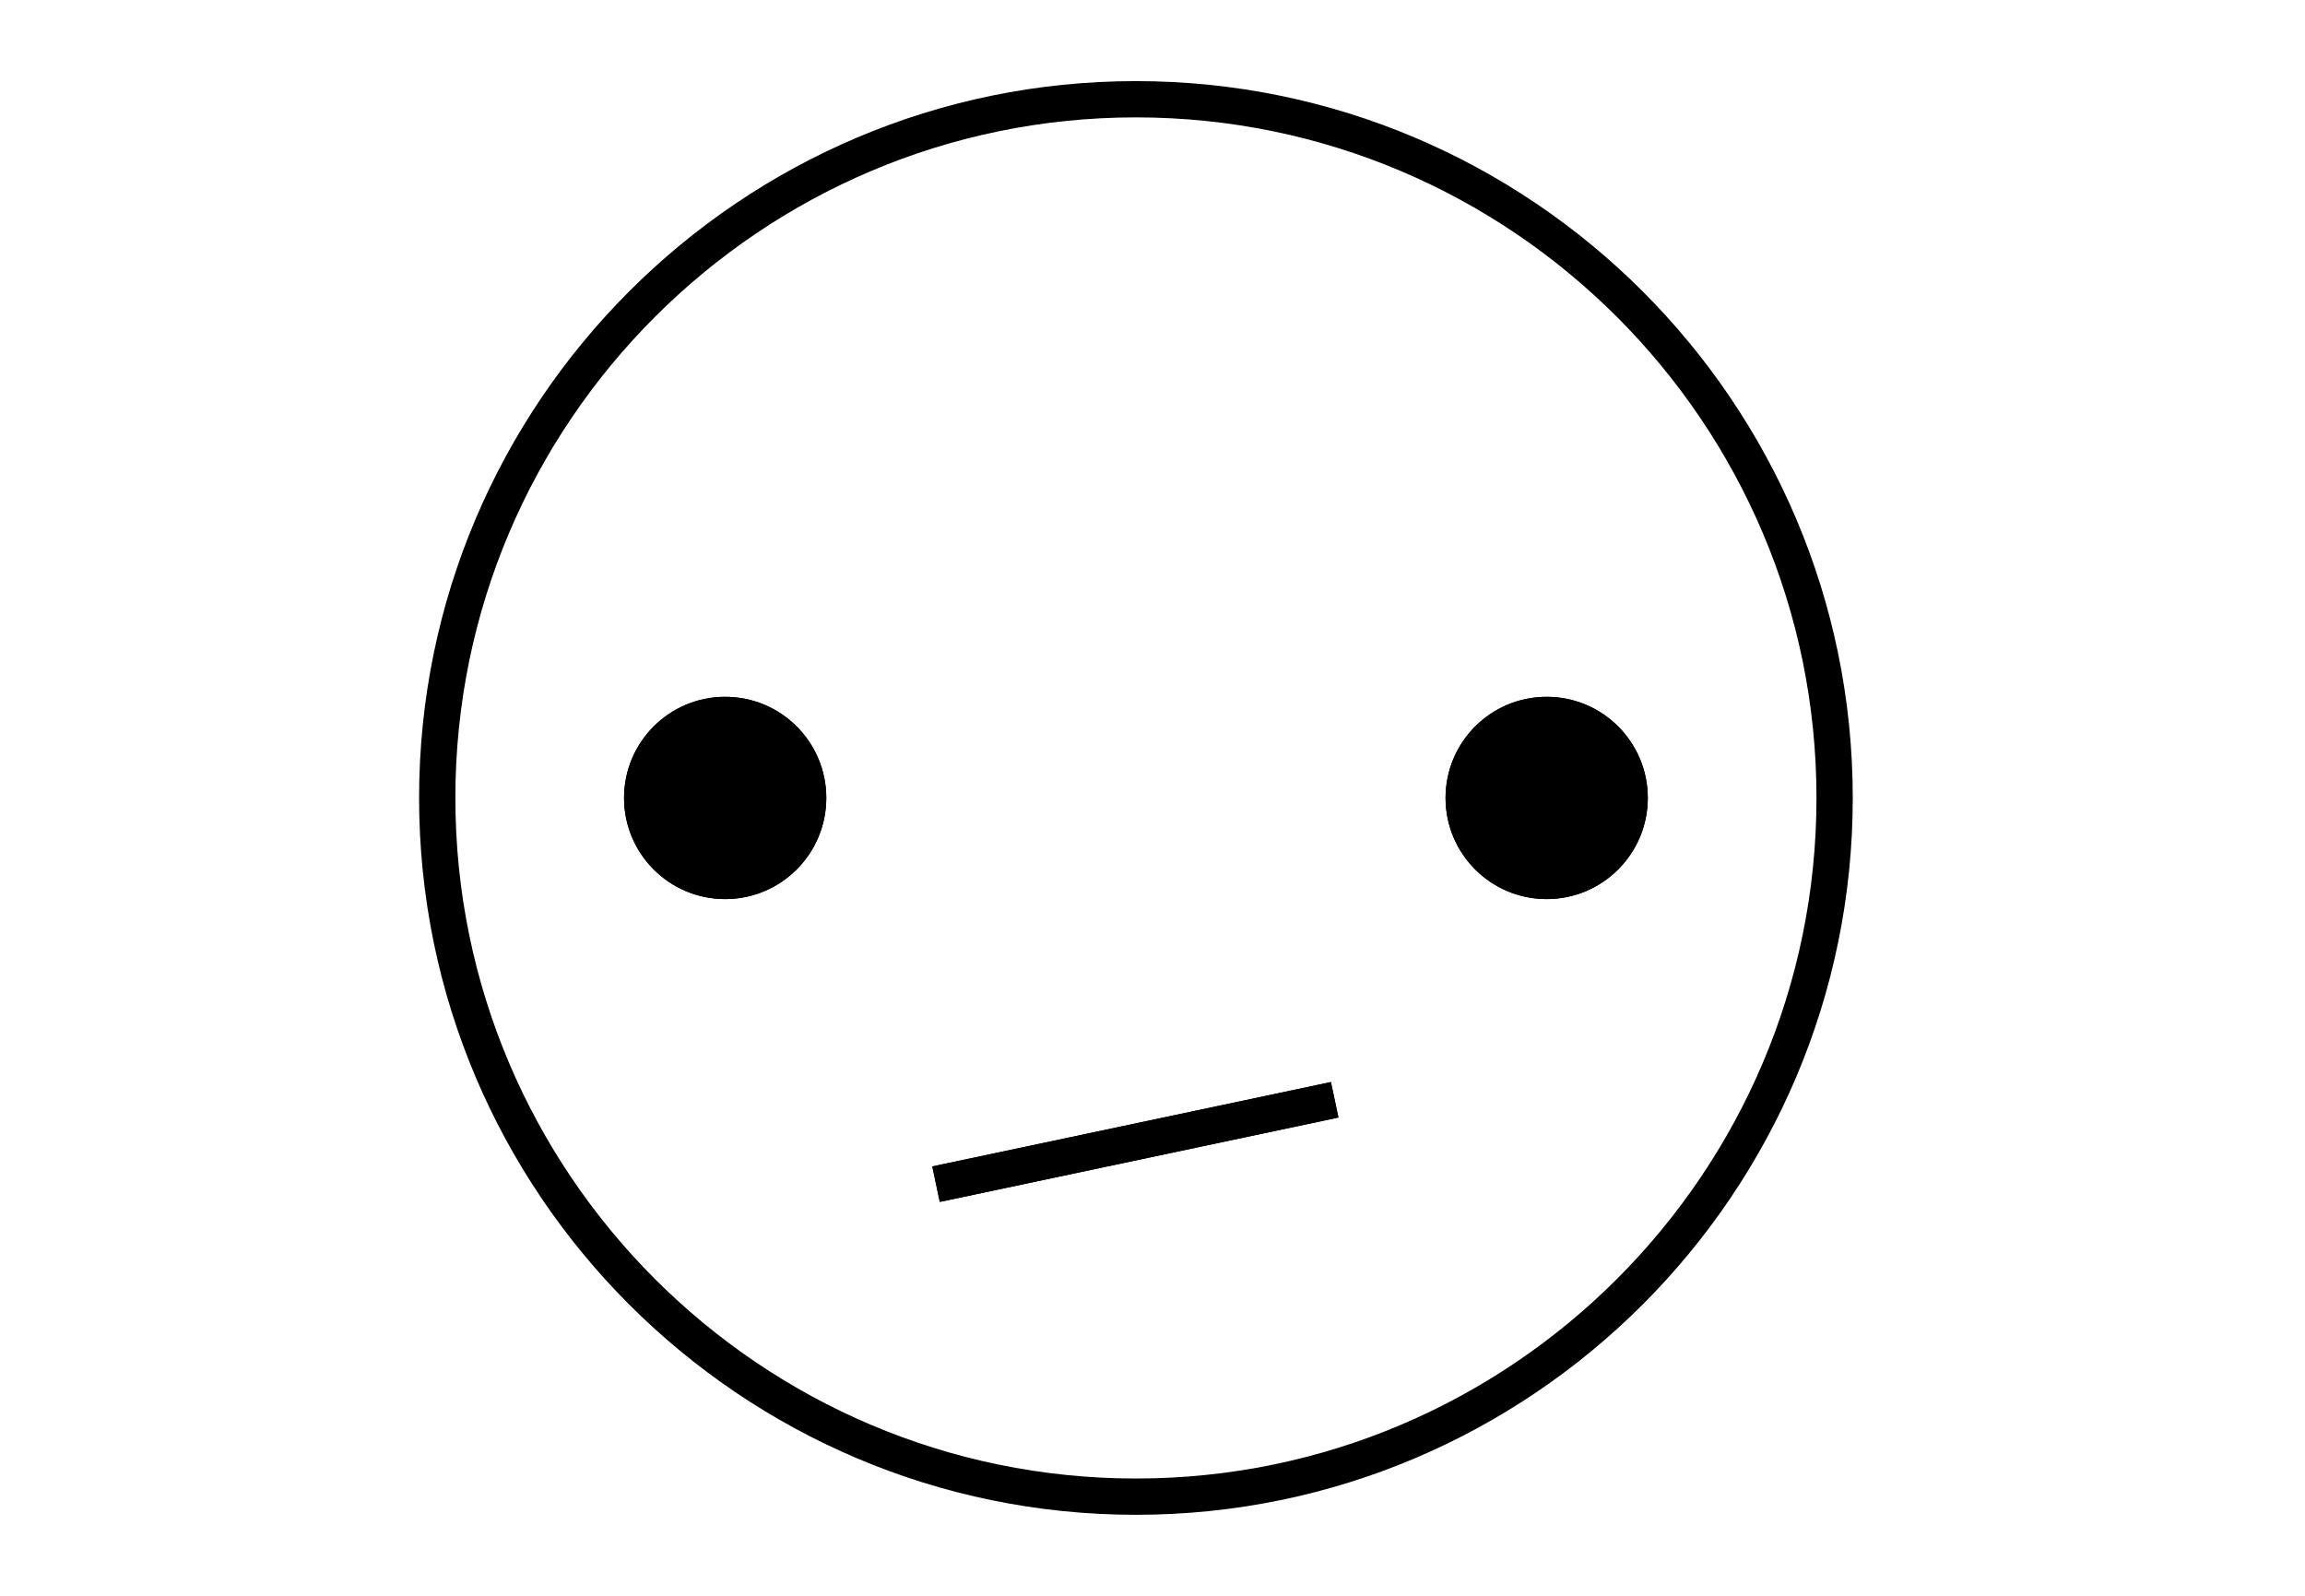 <?xml version="1.0" encoding="utf-8"?>
<!-- Generator: Adobe Illustrator 28.1.0, SVG Export Plug-In . SVG Version: 6.00 Build 0)  -->
<svg version="1.1" id="Layer_1" xmlns="http://www.w3.org/2000/svg" xmlns:xlink="http://www.w3.org/1999/xlink" x="0px" y="0px"
	 viewBox="0 0 110.55 76.54" style="enable-background:new 0 0 110.55 76.54;" xml:space="preserve">
<style type="text/css">
	.st0{display:none;}
	.st1{display:inline;fill:none;}
</style>
<g id="Layer_2_00000073722119373351752270000017113015111246931634_" class="st0">
	<line class="st1" x1="-24.13" y1="74.54" x2="142.13" y2="74.54"/>
	<line class="st1" x1="-24.13" y1="2" x2="142.13" y2="2"/>
</g>
<path d="M-5351.56,183.13c0-4.69,1.76-9.61,2.23-11.95c0.47-2.23,1.29-10.9-7.97-10.9c-9.26,0-8.44,8.67-7.97,10.9
	c0.47,2.23,2.23,7.26,2.23,11.95c0,5.39-2.34,10.08-4.57,15.47c-2.81-7.5-6.44-13.83-6.44-21.09c0-5.62,2.11-11.6,2.69-14.3
	c0.47-2.81,1.52-13.12-9.61-13.12s-10.08,10.31-9.61,13.01c0.47,2.69,2.69,8.67,2.69,14.3c0,7.26-3.75,13.71-6.44,21.09
	c-2.11-5.27-4.57-10.08-4.57-15.47c0-4.69,1.76-9.61,2.23-11.95c0.47-2.23,1.29-10.9-7.97-10.9s-8.44,8.67-7.97,10.9
	s2.23,7.26,2.23,11.95c0,9.73-7.85,17.58-7.85,30c0,10.55,4.57,24.14,6.8,25.54h13.71c0.94-0.59,2.11-3.05,3.4-6.68
	c1.64,6.21,3.75,11.13,5.16,11.95h16.4c1.41-0.82,3.52-5.74,5.27-11.95c1.17,3.52,2.46,6.09,3.4,6.68h13.59
	c2.23-1.29,6.8-15,6.8-25.54C-5343.71,200.59-5351.56,192.74-5351.56,183.13z M-5361.05,165.09c0.7-0.82,1.99-1.29,3.75-1.29
	s3.05,0.47,3.75,1.29c1.17,1.41,1.05,4.1,0.82,5.39c-0.12,0.47-0.23,1.29-0.47,2.11c-0.23,1.05-0.59,2.23-0.94,3.63h-6.21
	c-0.23-1.41-0.59-2.58-0.94-3.63c-0.23-0.82-0.47-1.64-0.47-2.11C-5362.11,169.19-5362.23,166.49-5361.05,165.09z M-5354.96,184.3
	h-4.69c0-0.47,0.12-0.82,0.12-1.29c0-0.82-0.12-1.64-0.12-2.58h4.8c-0.12,0.82-0.12,1.64-0.12,2.58
	C-5355.08,183.48-5354.96,183.95-5354.96,184.3z M-5386.01,155.36c0.94-1.17,2.69-1.76,5.04-1.76c2.34,0,4.1,0.59,5.04,1.76
	c1.52,1.87,1.41,5.39,1.05,7.03c-0.12,0.59-0.35,1.52-0.59,2.58c-0.35,1.29-0.7,2.69-1.05,4.22h-8.91c-0.35-1.52-0.7-2.93-1.05-4.22
	c-0.23-1.05-0.59-1.99-0.59-2.58C-5387.42,160.63-5387.54,157.23-5386.01,155.36z M-5377.46,178.91h-7.03
	c0-0.47,0.12-1.05,0.12-1.52c0-1.05-0.12-1.99-0.12-3.05h7.03c-0.12,0.94-0.12,1.99-0.12,3.05
	C-5377.58,177.86-5377.58,178.44-5377.46,178.91z M-5408.39,165.09c0.7-0.82,1.99-1.29,3.75-1.29s3.05,0.47,3.75,1.29
	c1.17,1.41,1.05,4.1,0.82,5.39c-0.12,0.47-0.23,1.29-0.47,2.11c-0.23,1.05-0.59,2.23-0.94,3.63h-6.21
	c-0.35-1.41-0.59-2.58-0.94-3.63c-0.23-0.82-0.47-1.64-0.47-2.11C-5409.45,169.19-5409.56,166.49-5408.39,165.09z M-5402.3,184.3
	h-4.69c0-0.47,0-0.82,0-1.29c0-0.82,0-1.64-0.12-2.58h4.8c-0.12,0.82-0.12,1.64-0.12,2.58
	C-5402.42,183.48-5402.3,183.95-5402.3,184.3z M-5399.49,235.04h-10.31c-1.64-3.16-4.92-13.24-4.92-22.03
	c0-5.86,1.99-10.78,3.98-15.47c1.17-2.81,2.46-5.74,3.16-8.91h5.86c0.7,3.05,1.99,5.98,3.16,8.91c0.82,2.11,1.76,4.22,2.46,6.44
	c-0.7,2.93-1.17,5.98-1.17,9.37c0,3.75,0.47,7.73,1.17,11.6C-5397.14,229.41-5398.55,233.28-5399.49,235.04z M-5374.41,240.31
	h-13.12c-1.41-2.34-3.52-8.55-4.92-15.35c-0.82-3.87-1.29-7.85-1.29-11.6c0-3.4,0.59-6.44,1.41-9.37c0.94-3.28,2.23-6.44,3.52-9.49
	c1.41-3.4,2.81-6.8,3.75-10.43h8.55c0.82,3.63,2.34,7.03,3.75,10.43c1.29,3.05,2.58,6.09,3.52,9.49c0.82,2.93,1.41,5.98,1.41,9.37
	c0,3.75-0.47,7.85-1.29,11.6C-5370.78,231.76-5373.01,237.97-5374.41,240.31z M-5352.15,235.04h-10.31
	c-0.94-1.76-2.34-5.62-3.4-10.08c0.7-3.87,1.17-7.97,1.17-11.6c0-3.4-0.47-6.44-1.17-9.37c0.7-2.23,1.64-4.34,2.46-6.44
	c1.17-2.81,2.46-5.74,3.16-8.91h5.86c0.7,3.05,1.99,5.98,3.16,8.91c1.99,4.69,3.98,9.61,3.98,15.47
	C-5347.23,221.8-5350.51,231.87-5352.15,235.04z"/>
<g>
	<path d="M2837.21,223.42c-0.28,0-0.58-0.01-0.88-0.04c-1.76-0.17-3.86-1.99-6.4-5.58c-1.96-2.76-4.19-6.59-6.65-11.36
		c-4.17-8.13-7.85-16.84-8.92-19.52c-1.59-3.99-0.94-7.98,1.88-11.54c2.08-2.63,4.59-4.09,4.7-4.15l0.03-0.01
		c6.97-3.65,11.54-4.92,14.41-4c1.2,0.38,2.1,1.15,2.67,2.28c1.87,3.68-1.47,8.94-1.61,9.16l-0.05,0.07l-0.06,0.06
		c-3.8,3.83-5.87,7.96-6.15,12.27c-0.52,7.94,3.64,11.82,7.32,14.31c4.09,2.77,7.44,8.29,6.78,11.15c-0.66,2.82-1.84,4.8-3.51,5.89
		C2839.75,223.09,2838.58,223.42,2837.21,223.42z M2821.75,172.66c-0.18,0.11-2.43,1.46-4.25,3.77c-2.44,3.11-2.99,6.43-1.61,9.88
		c1.06,2.65,4.71,11.3,8.85,19.38c2.42,4.71,4.61,8.47,6.53,11.17c2.91,4.11,4.52,4.83,5.22,4.9c2.06,0.19,4.94-0.18,6.21-5.6
		c0.42-1.8-2.14-6.74-6.1-9.42c-3.73-2.52-8.61-6.91-8.03-15.78c0.31-4.69,2.51-9.14,6.55-13.25c0.36-0.58,2.83-4.81,1.49-7.47
		c-0.37-0.74-0.93-1.21-1.71-1.46C2832.53,168.03,2828.11,169.33,2821.75,172.66z"/>
	<path d="M2816.86,173.11c-0.29,0-0.59-0.07-0.88-0.2c-0.87-0.41-1.6-1.41-1.96-2.67c-0.59-2.05-0.05-4.02,1.25-4.58
		c0.5-0.22,1.07-0.2,1.61,0.05c0.87,0.41,1.6,1.4,1.97,2.67c0.59,2.05,0.05,4.01-1.25,4.58l0,0
		C2817.36,173.06,2817.11,173.11,2816.86,173.11z M2816,167.14c-0.04,0-0.07,0.01-0.08,0.02c-0.38,0.17-0.71,1.3-0.33,2.62
		c0.26,0.9,0.74,1.47,1.09,1.64c0.16,0.07,0.23,0.04,0.26,0.03c0.38-0.17,0.71-1.3,0.33-2.63c-0.26-0.9-0.74-1.47-1.09-1.64
		C2816.1,167.15,2816.04,167.14,2816,167.14z"/>
	<path d="M2821.58,169.13c-0.3,0-0.6-0.07-0.9-0.21c-0.89-0.42-1.65-1.45-2.02-2.75c-0.61-2.11-0.06-4.14,1.28-4.72
		c0.51-0.22,1.1-0.2,1.64,0.05c0.89,0.42,1.65,1.45,2.02,2.75c0.61,2.11,0.06,4.14-1.28,4.72l0,0
		C2822.09,169.08,2821.84,169.13,2821.58,169.13z M2820.69,162.94c-0.05,0-0.08,0.01-0.1,0.02c-0.41,0.18-0.76,1.37-0.36,2.76
		c0.27,0.95,0.78,1.55,1.15,1.73c0.18,0.08,0.26,0.05,0.29,0.03l0,0c0.41-0.18,0.76-1.37,0.36-2.76c-0.27-0.95-0.77-1.55-1.15-1.72
		C2820.8,162.95,2820.74,162.94,2820.69,162.94z"/>
	<path d="M2827.12,166.98c-0.31,0-0.63-0.07-0.94-0.22c-0.94-0.44-1.73-1.53-2.13-2.91c-0.64-2.23-0.07-4.37,1.34-4.98
		c0.54-0.23,1.14-0.21,1.71,0.06c0.94,0.44,1.74,1.53,2.13,2.91c0.65,2.23,0.07,4.37-1.34,4.98
		C2827.65,166.93,2827.39,166.98,2827.12,166.98z M2826.16,160.36c-0.06,0-0.11,0.02-0.13,0.03c-0.47,0.2-0.86,1.48-0.41,3.02
		c0.32,1.1,0.88,1.7,1.26,1.88c0.21,0.1,0.32,0.05,0.36,0.03l0,0c0.47-0.2,0.86-1.48,0.41-3.02c-0.32-1.1-0.88-1.7-1.26-1.88
		C2826.3,160.37,2826.22,160.36,2826.16,160.36z"/>
	<path d="M2834,165.94c-0.48,0-0.96-0.15-1.4-0.44c-1.09-0.72-1.9-2.23-2.16-4.04c-0.19-1.31-0.07-2.64,0.33-3.73
		c0.45-1.22,1.22-2.04,2.15-2.29c0.68-0.19,1.38-0.06,2.03,0.36c1.09,0.71,1.9,2.23,2.16,4.04c0.19,1.31,0.07,2.64-0.33,3.73
		c-0.45,1.22-1.21,2.04-2.15,2.29C2834.42,165.91,2834.21,165.94,2834,165.94z M2833.54,156.98c-0.06,0-0.12,0.01-0.19,0.03l0,0
		c-0.87,0.24-1.61,2.09-1.3,4.22c0.19,1.32,0.75,2.46,1.44,2.9c0.25,0.16,0.48,0.21,0.7,0.15c0.86-0.24,1.6-2.09,1.3-4.22
		c-0.19-1.32-0.75-2.46-1.44-2.91C2833.87,157.04,2833.71,156.98,2833.54,156.98z"/>
	<path d="M2812.84,177.71c-0.28,0-0.56-0.06-0.83-0.19c-0.8-0.38-1.48-1.29-1.81-2.45c-0.54-1.88-0.04-3.7,1.17-4.22
		c0.47-0.21,1.01-0.19,1.51,0.05c0.8,0.38,1.48,1.29,1.81,2.45h0c0.54,1.88,0.04,3.69-1.17,4.22
		C2813.31,177.66,2813.08,177.71,2812.84,177.71z M2812.06,172.34c-0.02,0-0.03,0.01-0.04,0.01c-0.28,0.12-0.59,1.07-0.25,2.26
		c0.23,0.79,0.63,1.28,0.94,1.43c0.11,0.05,0.15,0.03,0.17,0.03c0.28-0.12,0.59-1.07,0.24-2.26l0,0c-0.23-0.79-0.63-1.28-0.94-1.43
		C2812.13,172.35,2812.09,172.34,2812.06,172.34z"/>
	<path d="M2855.69,224.22c-1.06,0-2.02-0.23-2.9-0.69c-1.76-0.93-3.13-2.79-4.05-5.54c-0.94-2.78,1.88-8.6,5.69-11.74
		c3.43-2.83,7.2-7.09,5.93-14.94c-0.69-4.26-3.14-8.17-7.28-11.63l-0.07-0.05l-0.05-0.07c-0.16-0.21-3.98-5.12-2.47-8.97l0,0
		c0.46-1.18,1.28-2.03,2.44-2.52c2.77-1.18,7.44-0.35,14.73,2.61l0.03,0.01c0.11,0.05,2.75,1.26,5.07,3.68
		c3.14,3.28,4.17,7.19,2.97,11.31c-0.81,2.76-3.64,11.79-7.02,20.28c-1.99,4.99-3.85,9.01-5.54,11.94c-2.19,3.81-4.1,5.83-5.84,6.16
		C2856.74,224.16,2856.2,224.22,2855.69,224.22z M2854.18,178.47c4.41,3.7,7.03,7.93,7.78,12.57c1.42,8.78-3.03,13.6-6.5,16.47
		c-3.68,3.04-5.77,8.2-5.18,9.96c1.78,5.28,4.68,5.37,6.71,4.98c0.69-0.13,2.22-1.01,4.73-5.37c1.65-2.87,3.48-6.82,5.44-11.73
		c3.36-8.43,6.17-17.39,6.97-20.13c1.04-3.56,0.18-6.82-2.54-9.68c-2.03-2.13-4.4-3.26-4.59-3.35c-6.65-2.71-11.17-3.59-13.45-2.62
		c-0.75,0.32-1.26,0.85-1.56,1.62C2850.91,173.95,2853.77,177.92,2854.18,178.47z"/>
	<path d="M2871.74,172.16c-0.19,0-0.38-0.03-0.56-0.09c-1.35-0.44-2.07-2.35-1.68-4.44c0.24-1.29,0.88-2.35,1.7-2.84
		c0.51-0.3,1.07-0.37,1.6-0.2c1.35,0.44,2.07,2.35,1.68,4.44v0c-0.24,1.29-0.88,2.35-1.7,2.84
		C2872.44,172.06,2872.09,172.16,2871.74,172.16z M2872.23,166.13c-0.04,0-0.1,0.01-0.19,0.07c-0.34,0.2-0.76,0.81-0.93,1.74
		c-0.26,1.36,0.18,2.45,0.58,2.58c0.03,0.01,0.1,0.03,0.25-0.06c0.34-0.2,0.76-0.82,0.93-1.74v0c0.26-1.36-0.18-2.45-0.57-2.58
		C2872.28,166.14,2872.26,166.13,2872.23,166.13z"/>
	<path d="M2866.65,168.66c-0.19,0-0.39-0.03-0.58-0.09c-1.39-0.45-2.13-2.42-1.72-4.58c0.25-1.33,0.91-2.43,1.75-2.93
		c0.52-0.31,1.1-0.38,1.63-0.21c1.39,0.45,2.13,2.41,1.72,4.58v0c-0.25,1.33-0.91,2.43-1.75,2.93
		C2867.37,168.56,2867.01,168.66,2866.65,168.66z M2867.16,162.4c-0.05,0-0.12,0.01-0.22,0.07c-0.36,0.21-0.8,0.86-0.98,1.83
		c-0.27,1.43,0.19,2.58,0.62,2.72c0.03,0.01,0.12,0.04,0.29-0.06c0.36-0.21,0.8-0.86,0.98-1.83c0.27-1.43-0.19-2.58-0.61-2.71
		C2867.22,162.4,2867.2,162.4,2867.16,162.4z"/>
	<path d="M2860.93,167.05c-0.2,0-0.4-0.03-0.6-0.09c-1.46-0.47-2.23-2.55-1.8-4.83c0.26-1.41,0.95-2.57,1.85-3.1
		c0.54-0.32,1.15-0.4,1.7-0.22c1.46,0.47,2.23,2.55,1.8,4.83v0c-0.27,1.41-0.96,2.57-1.85,3.1
		C2861.68,166.94,2861.3,167.05,2860.93,167.05z M2861.47,160.35c-0.06,0-0.15,0.02-0.26,0.09c-0.36,0.22-0.86,0.87-1.07,1.99
		c-0.3,1.58,0.21,2.81,0.7,2.97c0.04,0.01,0.16,0.05,0.36-0.07c0.36-0.22,0.86-0.87,1.07-1.99c0.3-1.58-0.21-2.81-0.7-2.97
		C2861.55,160.36,2861.52,160.35,2861.47,160.35z"/>
	<path d="M2853.95,166.66c-0.14,0-0.27-0.01-0.41-0.04c-0.96-0.17-1.79-0.91-2.36-2.08c-0.51-1.05-0.75-2.36-0.69-3.68l0,0
		c0.09-1.83,0.75-3.42,1.77-4.23c0.6-0.48,1.29-0.67,1.99-0.55c0.96,0.17,1.8,0.91,2.36,2.08c0.51,1.05,0.75,2.36,0.69,3.69
		c-0.09,1.83-0.75,3.41-1.76,4.23C2855.05,166.46,2854.51,166.66,2853.95,166.66z M2853.84,157.69c-0.18,0-0.37,0.07-0.56,0.22
		c-0.64,0.51-1.09,1.7-1.15,3.03v0c-0.1,2.14,0.81,3.92,1.7,4.07c0.23,0.04,0.45-0.03,0.68-0.22c0.64-0.51,1.09-1.7,1.15-3.03
		c0.1-2.14-0.81-3.92-1.7-4.07C2853.92,157.69,2853.88,157.69,2853.84,157.69z"/>
	<path d="M2876.19,176.37c-0.18,0-0.36-0.03-0.53-0.08l0,0c-1.25-0.41-1.92-2.17-1.56-4.09c0.22-1.19,0.81-2.16,1.57-2.61
		c0.48-0.28,1.01-0.35,1.5-0.19c1.25,0.4,1.93,2.16,1.56,4.09c-0.22,1.18-0.81,2.16-1.57,2.61
		C2876.85,176.28,2876.52,176.37,2876.19,176.37z M2876.16,174.73c0.02,0.01,0.06,0.02,0.16-0.04c0.29-0.17,0.65-0.7,0.8-1.51
		c0.23-1.22-0.17-2.13-0.46-2.23c-0.02-0.01-0.06-0.02-0.16,0.04c-0.29,0.17-0.65,0.7-0.8,1.51
		C2875.47,173.71,2875.87,174.63,2876.16,174.73z"/>
</g>
<g>
	<path d="M54.48,3.89c-18.96,0-34.38,15.42-34.38,34.38c0,18.96,15.42,34.38,34.38,34.38s34.38-15.42,34.38-34.38
		C88.86,19.31,73.44,3.89,54.48,3.89z M54.48,70.91c-18,0-32.64-14.64-32.64-32.64c0-18,14.64-32.64,32.64-32.64
		s32.64,14.64,32.64,32.64C87.12,56.27,72.48,70.91,54.48,70.91z"/>
	<circle cx="34.78" cy="38.27" r="4.85"/>
	<circle cx="74.18" cy="38.27" r="4.85"/>
	<rect x="44.71" y="53.9" transform="matrix(0.978 -0.207 0.207 0.978 -10.171 12.483)" width="19.55" height="1.74"/>
	<circle cx="34.78" cy="38.27" r="4.85"/>
	<circle cx="74.18" cy="38.27" r="4.85"/>
	<rect x="44.71" y="53.9" transform="matrix(0.978 -0.207 0.207 0.978 -10.171 12.483)" width="19.55" height="1.74"/>
</g>
</svg>
